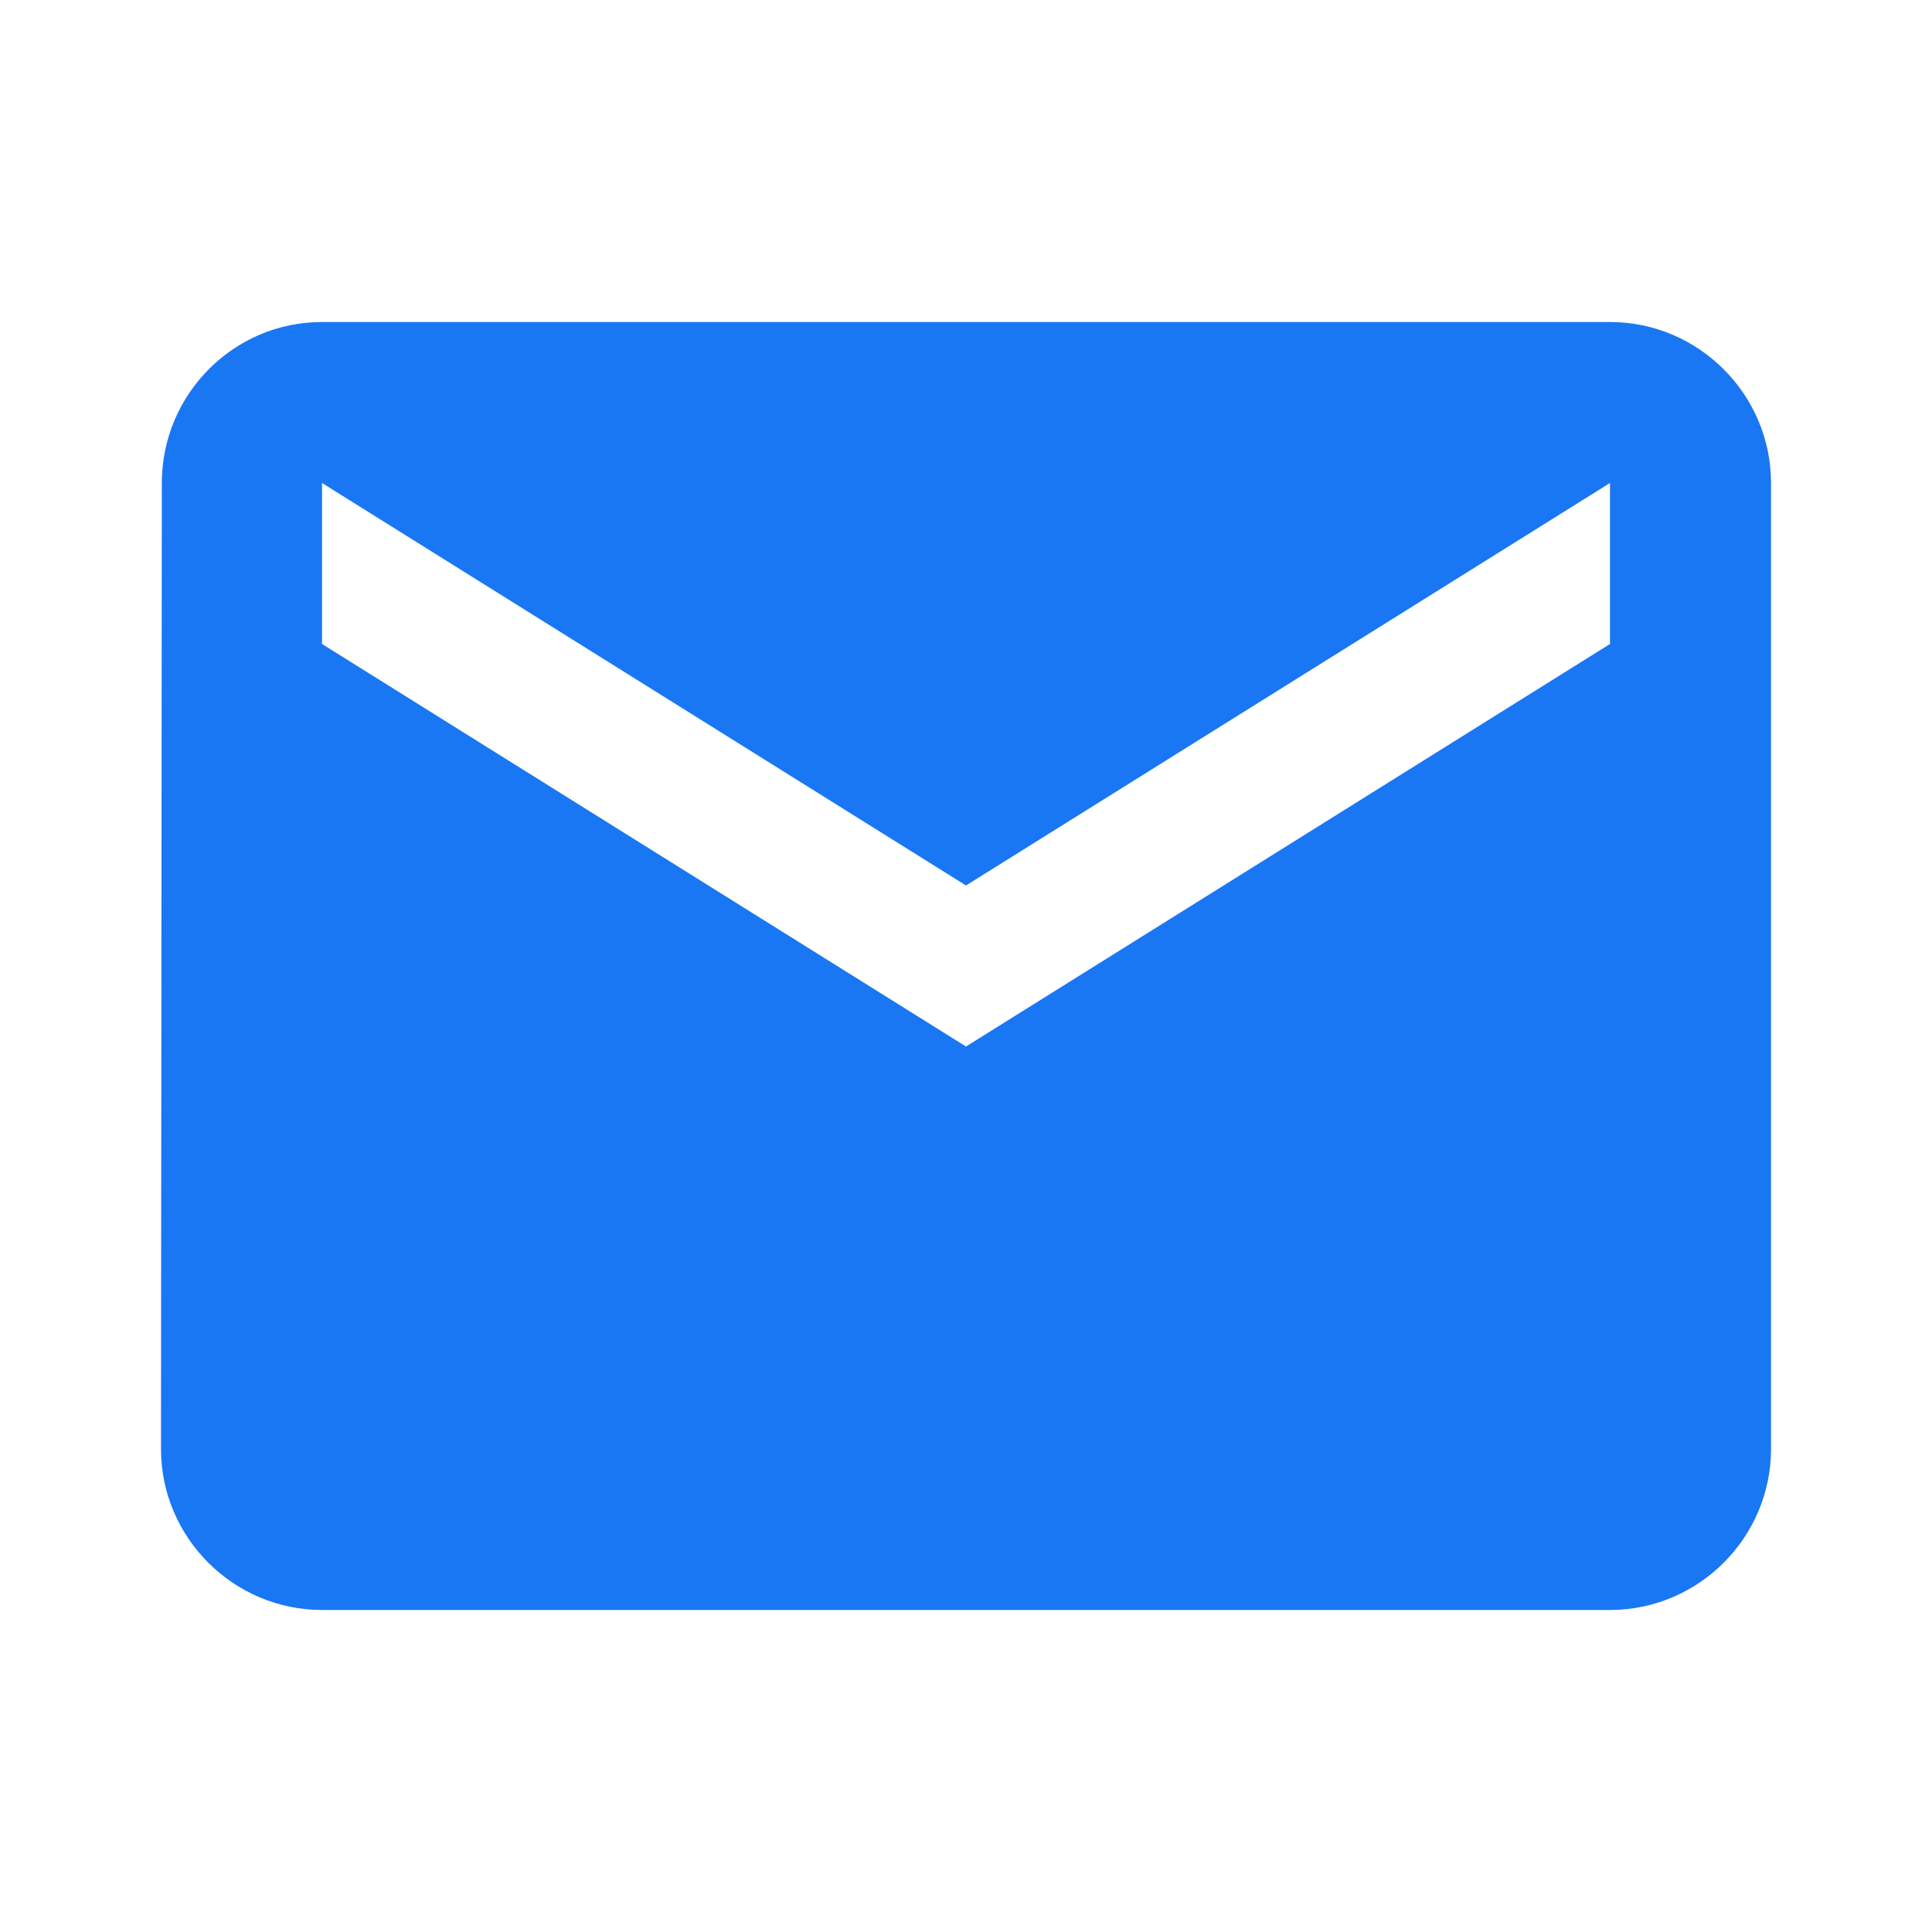<svg width="34" height="34" viewBox="0 0 34 34" fill="none" xmlns="http://www.w3.org/2000/svg">
<path d="M9.605 19.572C9.321 18.744 9.175 17.875 9.172 17C9.177 16.127 9.318 15.259 9.59 14.429L5.387 11.165C4.475 12.976 4 14.974 4 17.001C4 19.028 4.475 21.026 5.387 22.837L9.605 19.572Z" fill="#F0B501"/>
<path d="M28.333 5.667H5.667C4.108 5.667 2.848 6.942 2.848 8.5L2.833 25.5C2.833 27.058 4.108 28.333 5.667 28.333H28.333C29.892 28.333 31.167 27.058 31.167 25.5V8.5C31.167 6.942 29.892 5.667 28.333 5.667ZM28.333 11.333L17 18.417L5.667 11.333V8.5L17 15.583L28.333 8.5V11.333Z" fill="#1977F3"/>
</svg>
